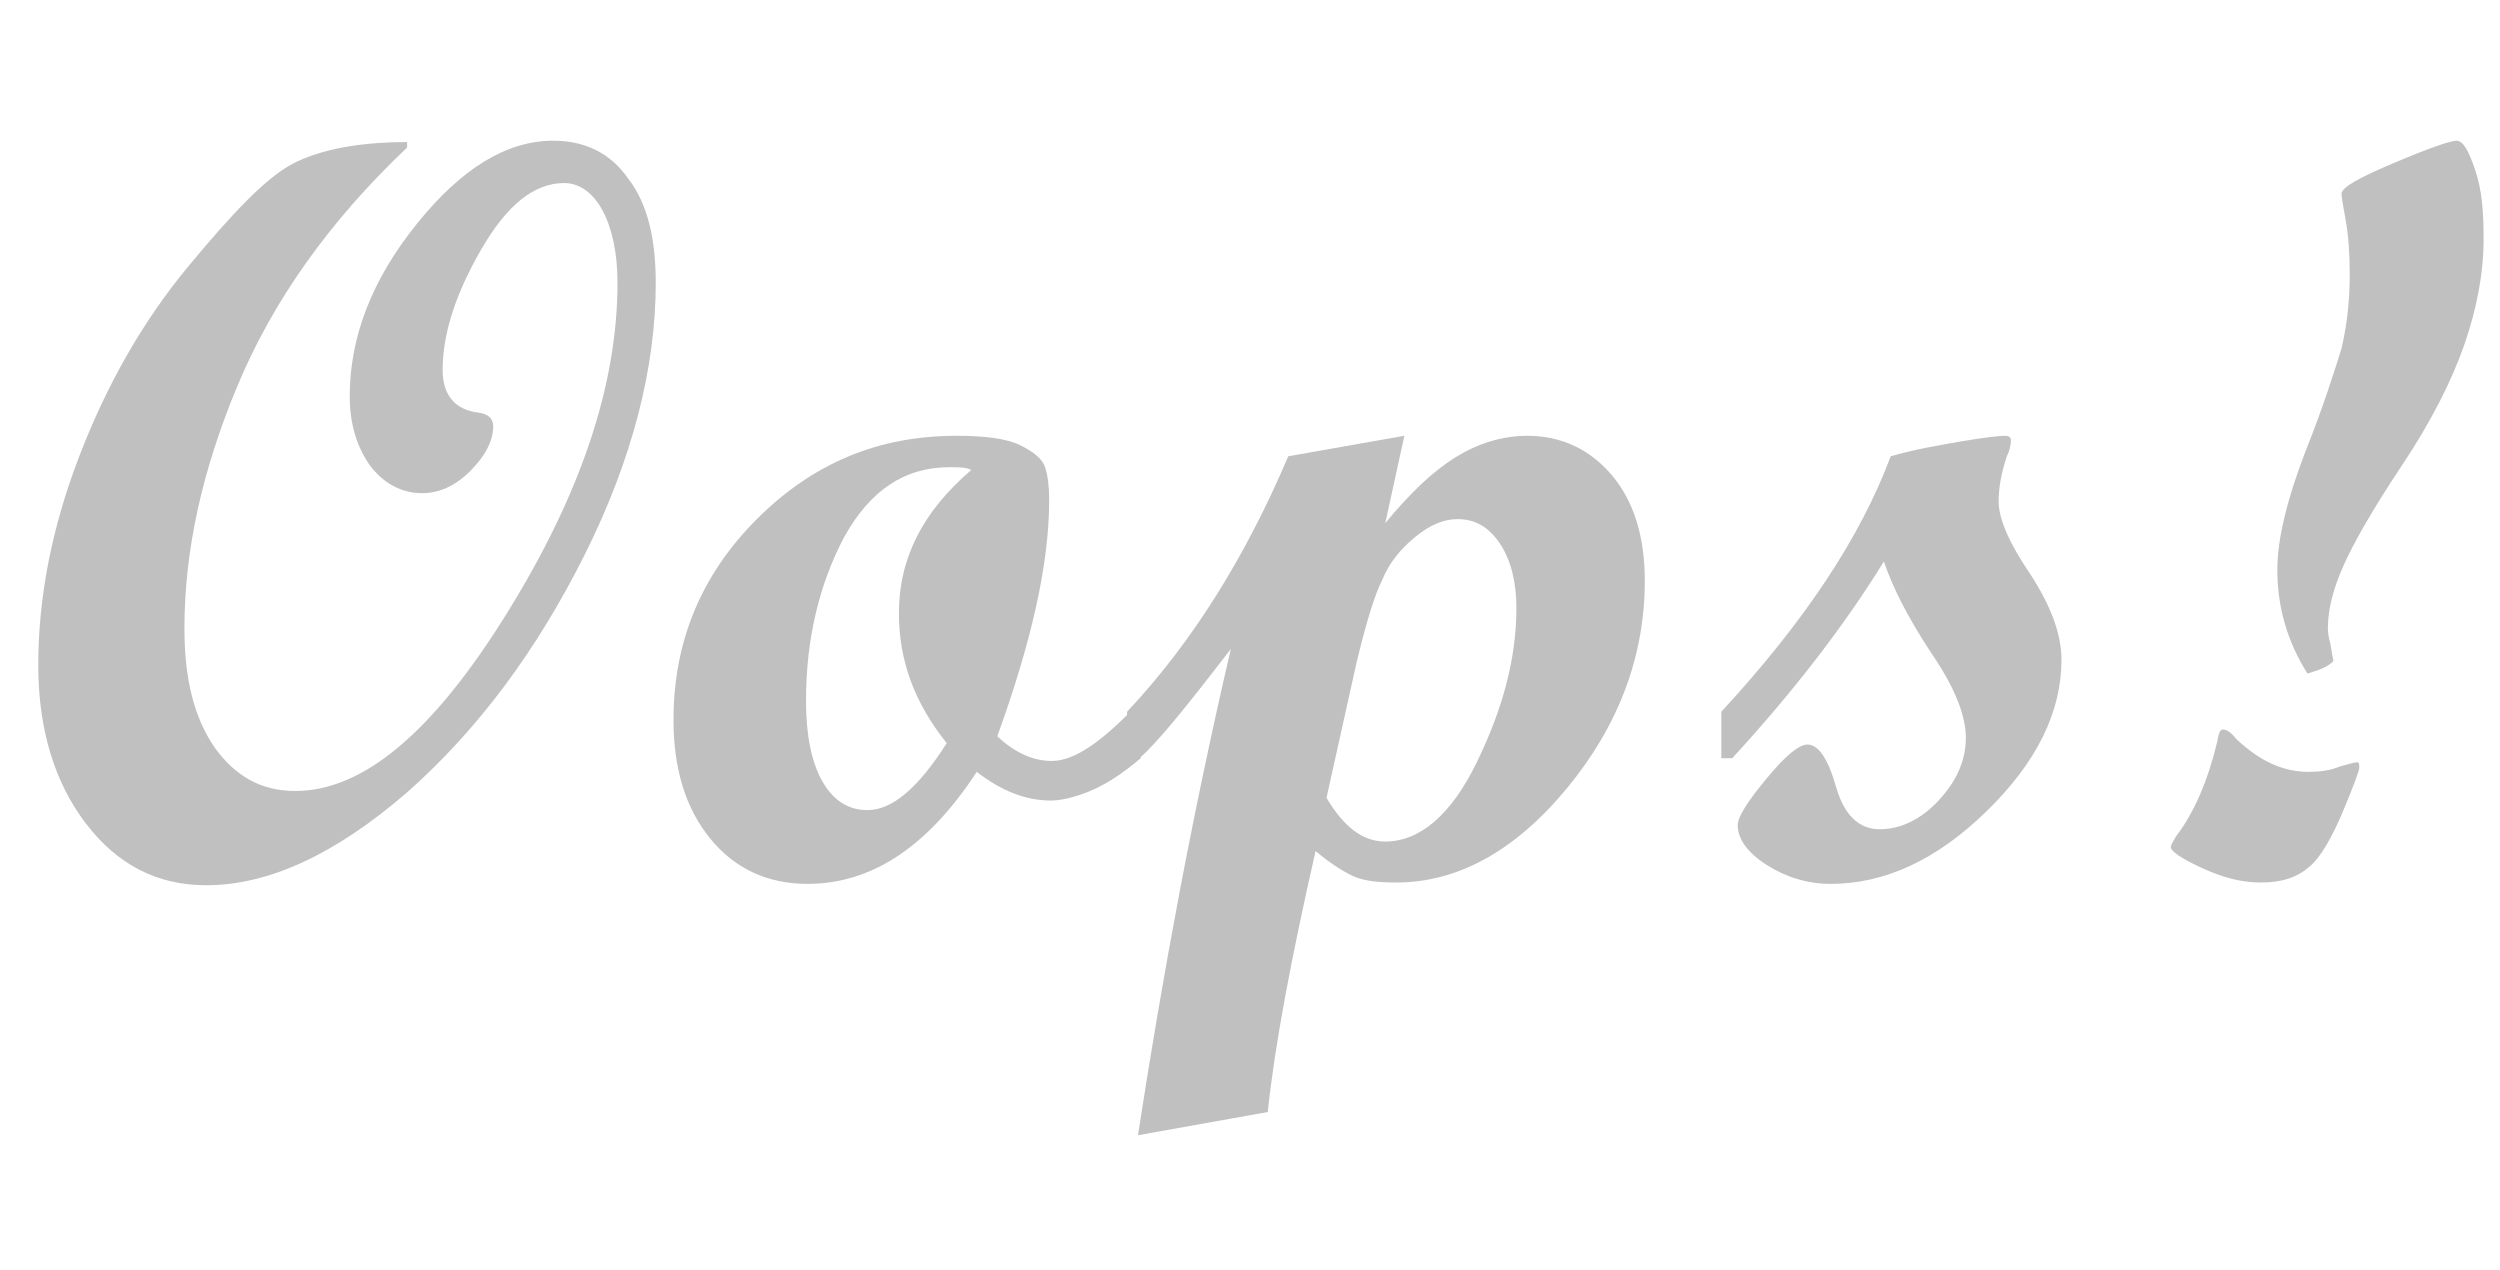 <?xml version="1.0" encoding="utf-8"?>
<!-- Generator: Adobe Illustrator 25.0.0, SVG Export Plug-In . SVG Version: 6.00 Build 0)  -->
<svg version="1.1" id="레이어_1" xmlns="http://www.w3.org/2000/svg" xmlns:xlink="http://www.w3.org/1999/xlink" x="0px"
	 y="0px" viewBox="0 0 183 93" style="enable-background:new 0 0 183 93;" xml:space="preserve">
<style type="text/css">
	.st0{enable-background:new    ;}
	.st1{fill:#C0C0C0;}
</style>
<g class="st0">
	<path class="st1" d="M29.8,10.8c-5.7,5.4-9.8,11.2-12.4,17.4c-2.6,6.2-3.9,12.1-3.9,17.8c0,3.7,0.7,6.5,2.2,8.7
		c1.5,2.1,3.4,3.2,5.9,3.2c5,0,10.1-4.3,15.5-13c5.4-8.7,8.1-16.7,8.1-24.2c0-2.2-0.4-4-1.1-5.3c-0.7-1.3-1.7-2-2.8-2
		c-2.2,0-4.2,1.6-6.1,4.9c-1.9,3.3-2.8,6.2-2.8,8.8c0,1.8,0.9,2.9,2.6,3.1c0.7,0.1,1.1,0.4,1.1,1c0,1.1-0.6,2.2-1.7,3.3
		c-1.1,1.1-2.3,1.6-3.5,1.6c-1.5,0-2.8-0.7-3.8-2c-1-1.4-1.5-3.1-1.5-5.1c0-4.3,1.6-8.5,4.9-12.6c3.3-4.1,6.6-6.1,10-6.1
		c2.3,0,4.2,0.9,5.5,2.8c1.4,1.8,2,4.4,2,7.6c0,6.2-1.7,12.9-5.2,19.9c-3.5,7-7.8,12.8-13,17.4c-5.2,4.5-10.1,6.8-14.7,6.8
		c-3.6,0-6.5-1.5-8.8-4.5s-3.5-6.9-3.5-11.6c0-5,1-10.1,3-15.3c2-5.2,4.6-9.8,7.9-13.8s5.8-6.6,7.7-7.6c1.9-1,4.7-1.6,8.4-1.6V10.8z
		"/>
	<path class="st1" d="M83.5,55.5c-1.3,1.1-2.5,1.9-3.7,2.4c-1.2,0.5-2.2,0.7-2.9,0.7c-1.8,0-3.6-0.7-5.4-2.1
		c-3.6,5.5-7.7,8.2-12.4,8.2c-2.9,0-5.3-1.1-7.1-3.3s-2.7-5.1-2.7-8.7c0-5.7,2-10.6,6.1-14.7c4.1-4.1,8.9-6.1,14.6-6.1
		c2.1,0,3.7,0.2,4.7,0.7c1,0.5,1.6,1,1.8,1.6c0.2,0.6,0.3,1.4,0.3,2.4c0,4.7-1.3,10.4-3.8,17.3c1.3,1.2,2.6,1.8,4,1.8
		c1.7,0,3.8-1.5,6.5-4.4V55.5z M71.1,34.4c-0.4-0.2-0.9-0.2-1.6-0.2c-3.3,0-5.8,1.7-7.7,5.1c-1.8,3.4-2.8,7.4-2.8,12
		c0,2.5,0.4,4.5,1.2,5.9c0.8,1.4,1.9,2.1,3.3,2.1c1.8,0,3.7-1.6,5.8-4.9c-2.4-3-3.5-6.1-3.5-9.5C65.8,40.8,67.6,37.4,71.1,34.4z"/>
	<path class="st1" d="M101.4,38.3c1.8-2.2,3.5-3.8,5.1-4.8c1.6-1,3.4-1.6,5.3-1.6c2.5,0,4.6,1,6.2,2.9c1.6,1.9,2.4,4.5,2.4,7.7
		c0,5.5-1.9,10.6-5.7,15.2c-3.8,4.6-8,6.9-12.5,6.9c-1.3,0-2.2-0.1-3-0.4c-0.7-0.3-1.7-0.9-2.9-1.9c-1.8,7.9-3,14.3-3.5,19.1
		l-9.5,1.7c1.8-11.7,4-23.6,6.8-35.6c-3.3,4.3-5.5,7-6.7,8h-0.9v-3.4c4.8-5.1,8.7-11.4,11.8-18.7l8.5-1.5L101.4,38.3z M97.1,58.4
		c1.3,2.2,2.7,3.2,4.3,3.2c2.5,0,4.8-1.9,6.7-5.8s2.9-7.6,2.9-11.3c0-1.9-0.4-3.5-1.2-4.7s-1.8-1.8-3.1-1.8c-1,0-2,0.4-3.1,1.3
		s-1.9,1.9-2.4,3.1c-0.6,1.2-1.2,3.2-1.9,6.1L97.1,58.4z"/>
	<path class="st1" d="M138.4,33.4c1.7-0.5,3.5-0.8,5.2-1.1c1.8-0.3,2.8-0.4,3.2-0.4c0.2,0,0.4,0.1,0.4,0.3c0,0.4-0.1,0.8-0.3,1.2
		c-0.4,1.2-0.6,2.3-0.6,3.3c0,1.3,0.8,3.1,2.3,5.3c1.5,2.3,2.3,4.4,2.3,6.3c0,3.8-1.8,7.5-5.5,11.1c-3.7,3.6-7.5,5.3-11.4,5.3
		c-1.7,0-3.3-0.5-4.7-1.4c-1.4-0.9-2.1-1.9-2.1-2.9c0-0.6,0.7-1.7,2.1-3.4c1.4-1.7,2.4-2.5,3-2.5c0.8,0,1.5,1,2.1,3.1
		c0.6,2.1,1.7,3.1,3.2,3.1s3-0.7,4.3-2.1c1.3-1.4,2-2.9,2-4.6c0-1.6-0.8-3.7-2.6-6.3c-1.7-2.6-2.8-4.8-3.4-6.6
		c-2.9,4.7-6.6,9.5-11.1,14.4H126v-3.4C132.1,45.5,136.2,39.3,138.4,33.4z"/>
	<path class="st1" d="M172.5,55.8c0.2,0,0.2,0.1,0.2,0.4c0,0.2-0.4,1.3-1.2,3.2s-1.6,3.3-2.4,4c-0.9,0.8-2,1.2-3.6,1.2
		c-1.5,0-2.9-0.4-4.4-1.1c-1.5-0.7-2.2-1.2-2.2-1.5c0-0.1,0.1-0.3,0.4-0.8c1.3-1.7,2.3-4,3-6.9c0.1-0.6,0.2-0.9,0.4-0.9
		c0.3,0,0.6,0.2,1,0.7c1.7,1.6,3.4,2.4,5.3,2.4c0.8,0,1.6-0.1,2.3-0.4C172,55.9,172.4,55.8,172.5,55.8z M168.9,49.3
		c-1.5-2.4-2.2-4.9-2.2-7.6c0-2.2,0.7-5.1,2-8.5c1.4-3.5,2.2-6.1,2.7-7.7c0.4-1.7,0.6-3.5,0.6-5.4c0-1.6-0.1-2.9-0.3-4
		c-0.2-1.1-0.3-1.7-0.3-1.9c0-0.5,1.3-1.2,3.9-2.3c2.6-1.1,4.1-1.6,4.5-1.6c0.5,0,0.9,0.7,1.4,2.2s0.6,3.1,0.6,5
		c0,2.5-0.5,5.1-1.4,7.7s-2.4,5.6-4.6,8.9c-2.2,3.3-3.6,5.8-4.3,7.4c-0.7,1.6-1.1,3.1-1.1,4.5c0,0.1,0,0.5,0.2,1.2
		c0.1,0.7,0.2,1.1,0.2,1.2C170.5,48.7,170,49,168.9,49.3z"/>
</g>
</svg>
